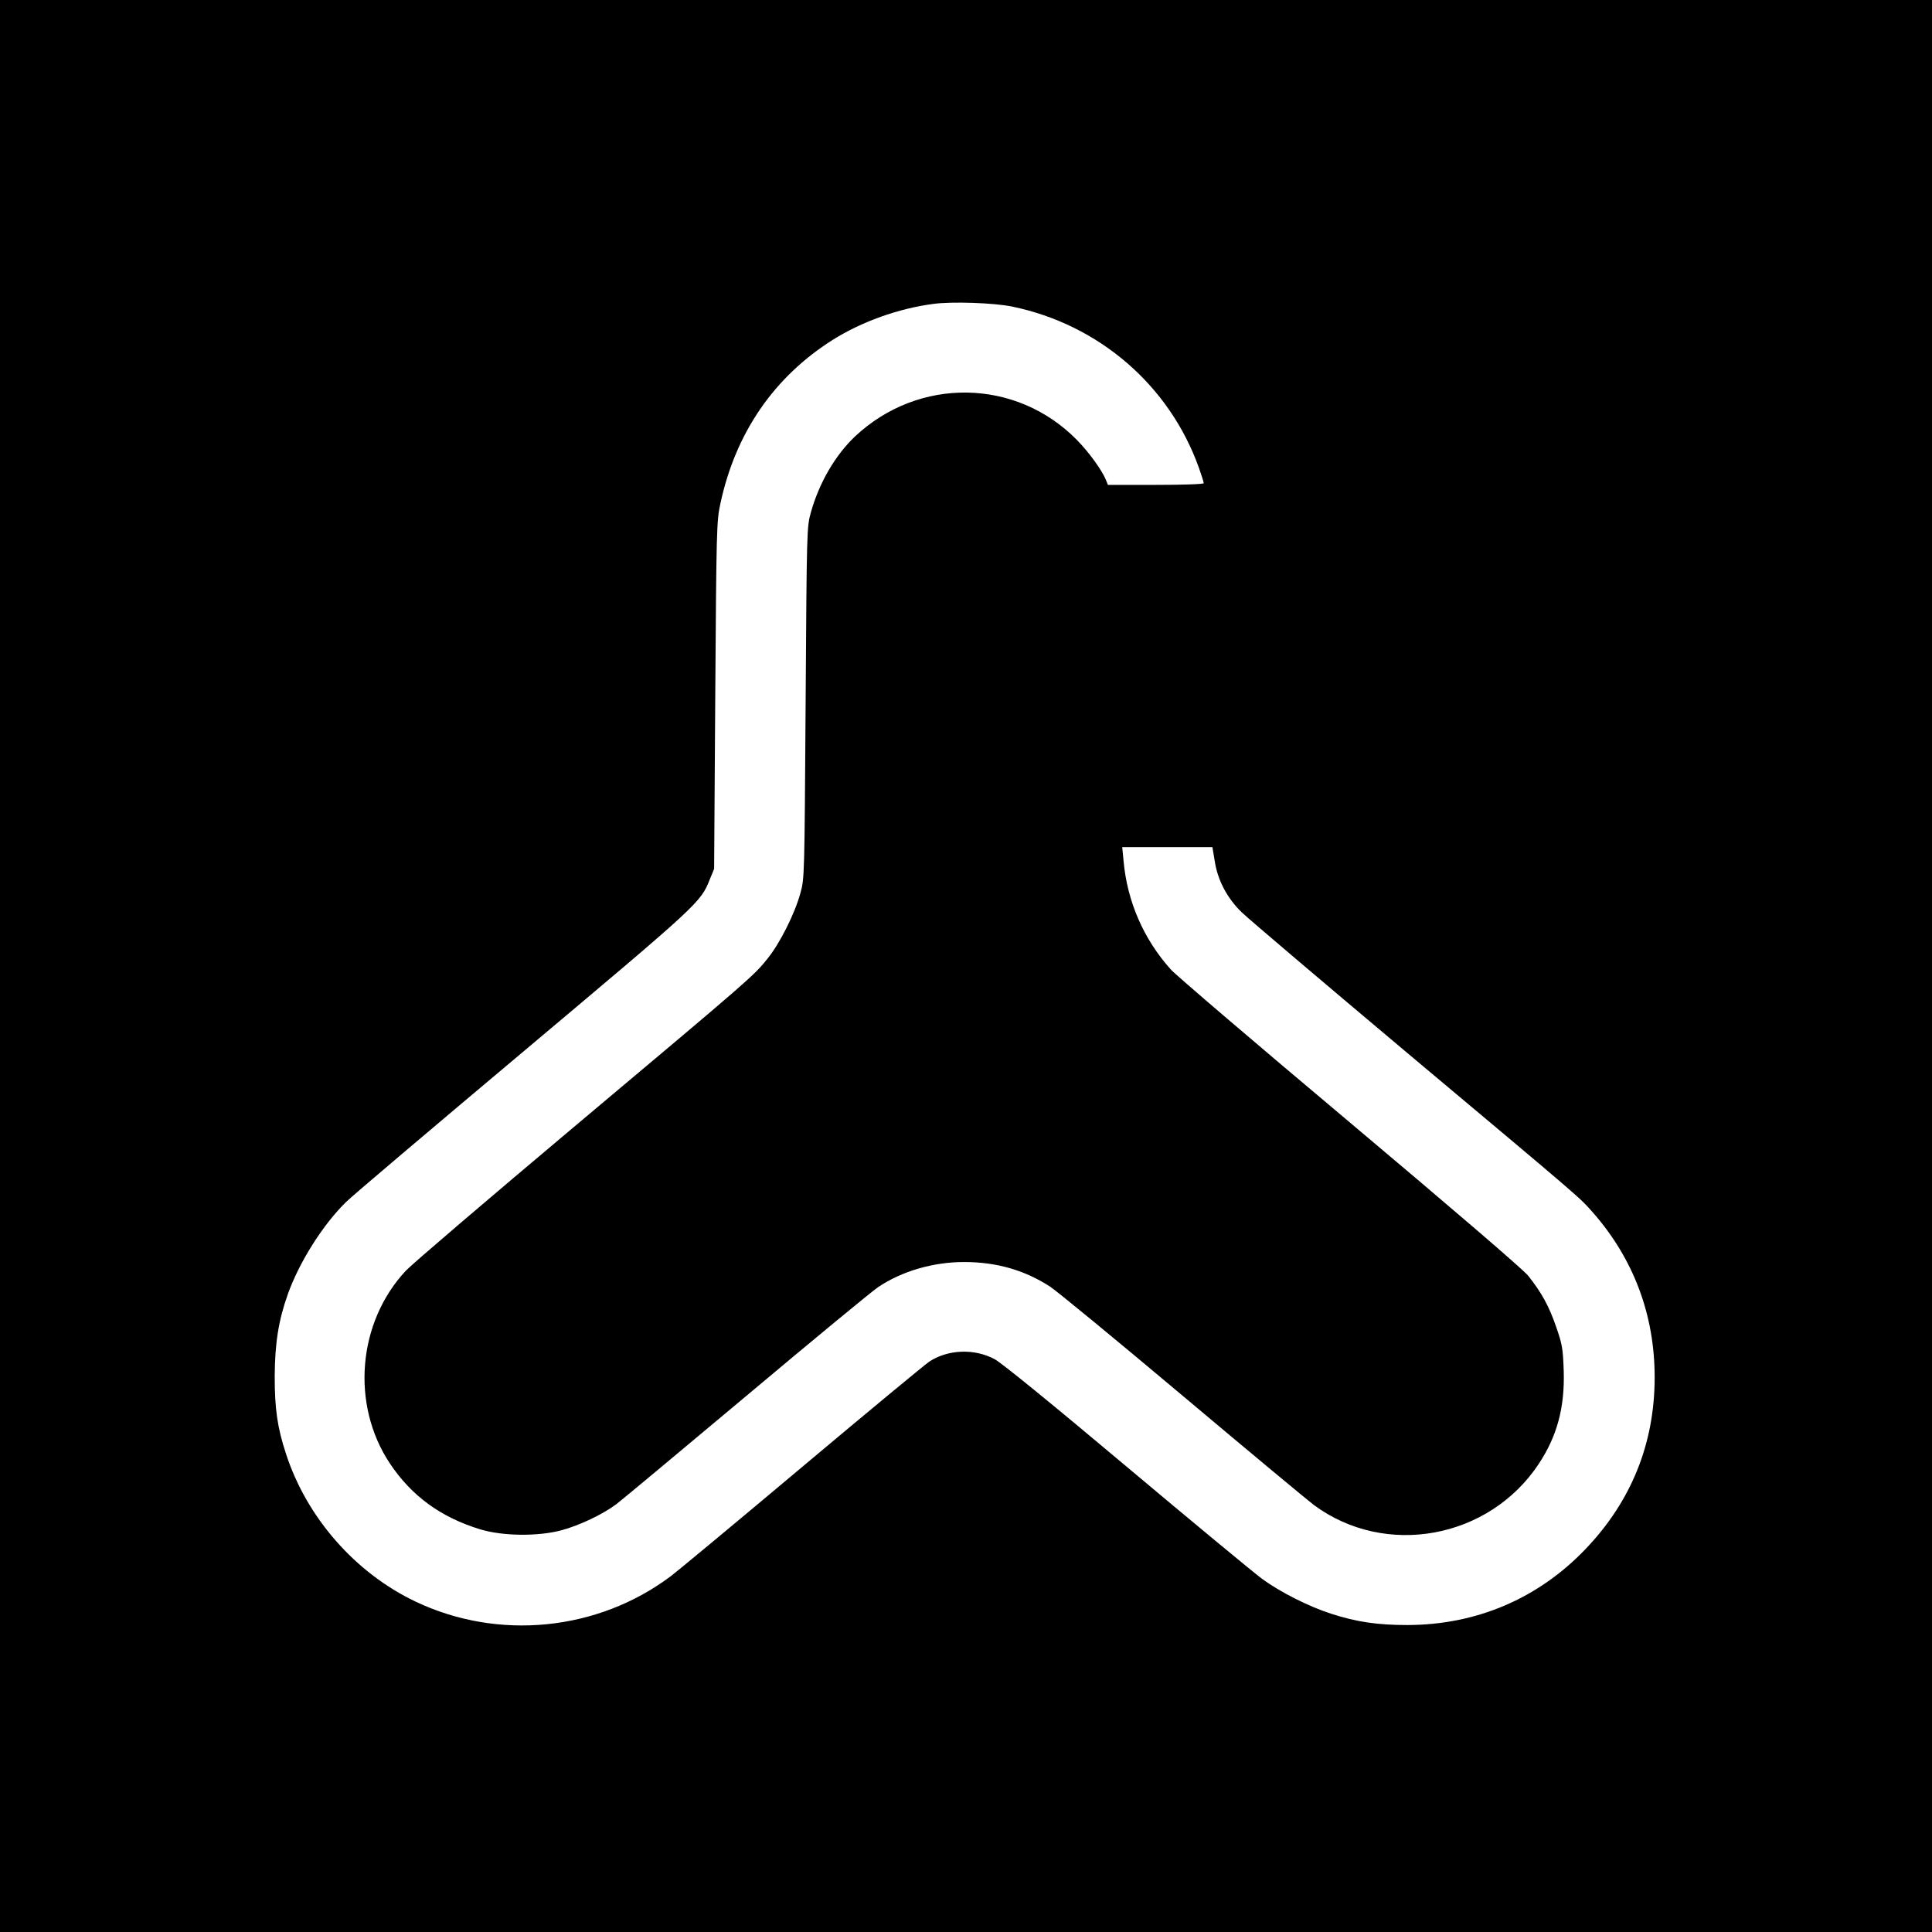 <?xml version="1.0" standalone="no"?>
<!DOCTYPE svg PUBLIC "-//W3C//DTD SVG 20010904//EN"
 "http://www.w3.org/TR/2001/REC-SVG-20010904/DTD/svg10.dtd">
<svg version="1.0" xmlns="http://www.w3.org/2000/svg"
 width="1024pt" height="1024pt" viewBox="0 0 1024 1024"
 preserveAspectRatio="xMidYMid meet">
<g transform="translate(0,1024) scale(0.1,-0.1)"
fill="#000000" stroke="none">
<path d="M0 5120 l0 -5120 5120 0 5120 0 0 5120 0 5120 -5120 0 -5120 0 0
-5120z m5365 3495 c459 -95 832 -416 989 -853 14 -40 26 -77 26 -83 0 -5 -102
-9 -254 -9 l-254 0 -11 28 c-22 52 -90 146 -153 210 -322 328 -839 336 -1177
18 -105 -100 -189 -245 -233 -401 -22 -79 -22 -88 -28 -1010 -6 -923 -6 -931
-28 -1010 -30 -109 -109 -266 -174 -346 -73 -91 -77 -95 -1020 -887 -459 -386
-863 -731 -897 -767 -256 -274 -292 -709 -85 -1021 115 -173 272 -287 480
-350 119 -36 305 -38 429 -5 94 25 219 84 291 138 28 21 337 279 688 573 350
294 665 554 699 577 125 85 292 134 457 134 170 0 319 -42 455 -130 33 -21
348 -280 700 -576 352 -296 667 -558 699 -582 379 -280 927 -180 1191 217 98
148 139 300 133 495 -4 116 -8 141 -40 232 -38 111 -78 183 -149 272 -30 36
-384 340 -946 813 -494 415 -920 779 -947 809 -144 160 -232 361 -251 577 l-7
72 239 0 239 0 12 -72 c15 -102 66 -199 144 -274 35 -34 432 -371 883 -750
948 -795 902 -756 979 -842 215 -246 326 -542 326 -872 0 -350 -123 -656 -367
-911 -251 -262 -577 -401 -943 -402 -159 0 -269 16 -405 60 -118 38 -269 114
-366 185 -47 35 -372 304 -722 598 -389 327 -659 547 -695 566 -108 58 -248
52 -347 -13 -22 -15 -327 -267 -678 -562 -351 -295 -663 -554 -693 -576 -387
-290 -913 -342 -1351 -134 -320 152 -577 445 -687 783 -46 140 -60 238 -60
411 1 175 20 297 70 437 61 170 186 368 309 488 30 30 455 390 943 800 930
782 935 786 984 909 l23 56 6 920 c6 877 7 924 27 1015 80 375 284 672 596
869 153 96 348 166 531 190 98 14 324 6 420 -14z"/>
</g>
</svg>
